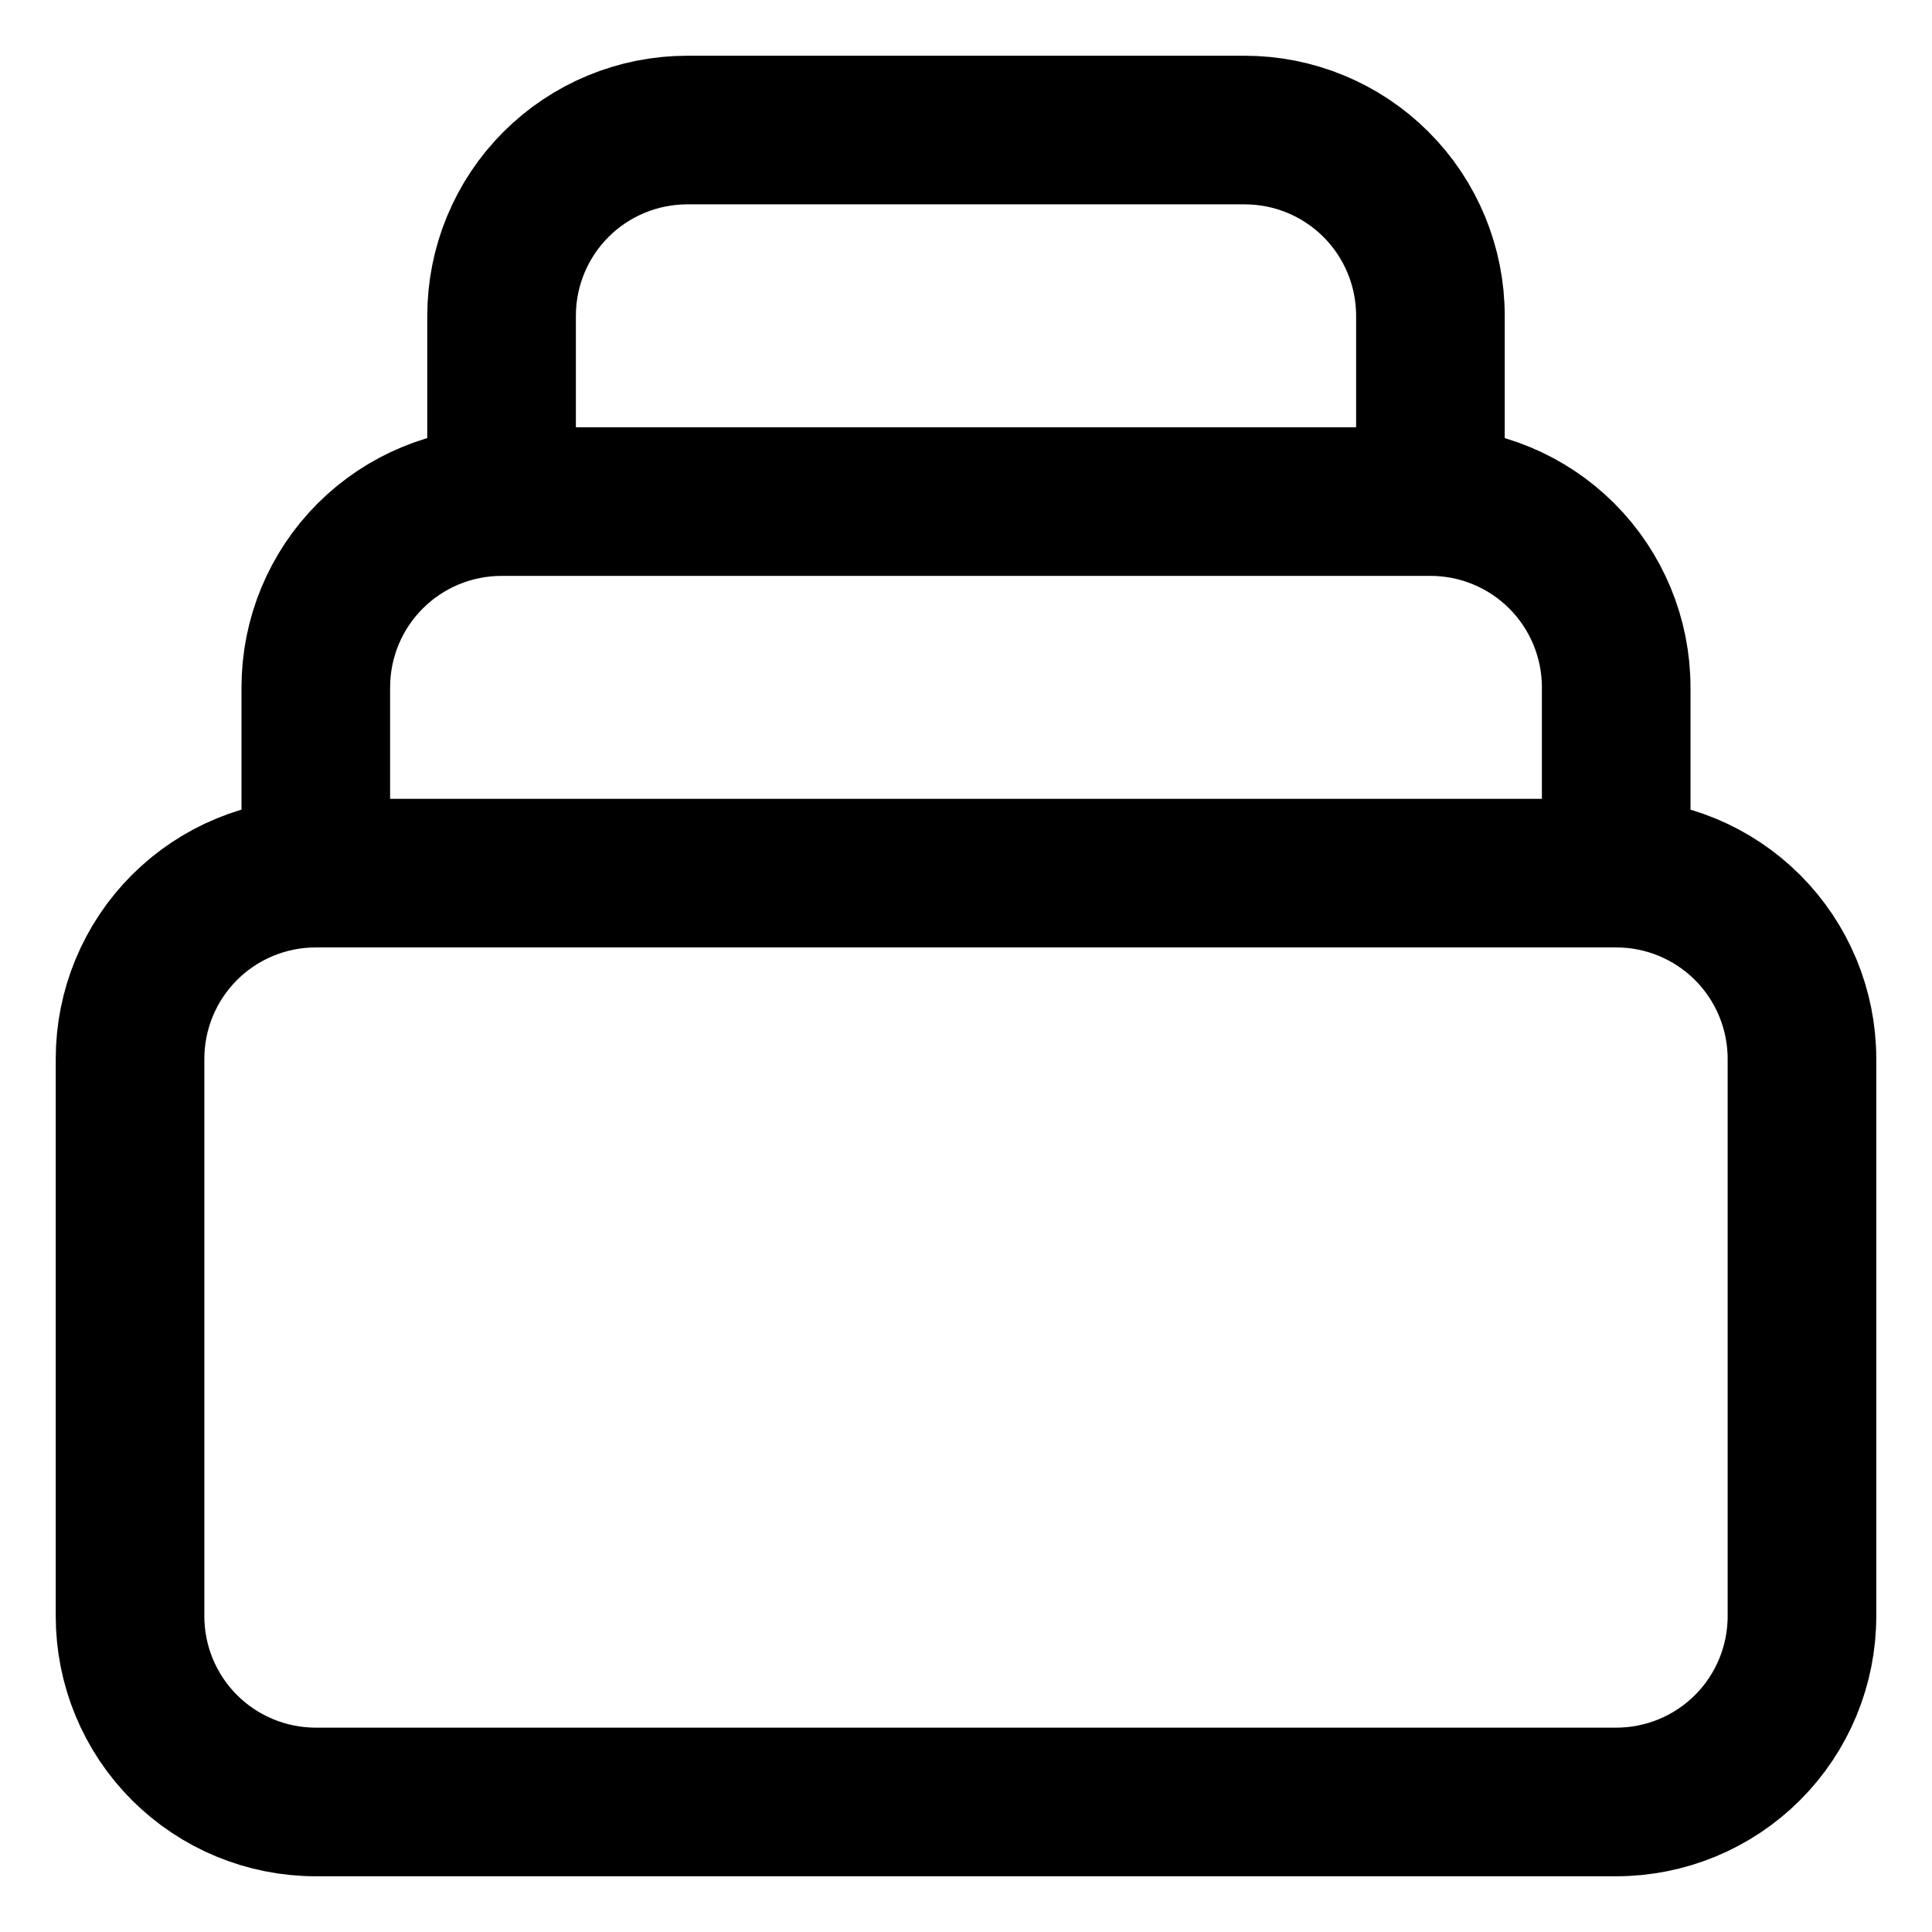 <svg width="26" height="26" viewBox="0 0 26 26" fill="none" xmlns="http://www.w3.org/2000/svg">
<path d="M21.75 11.75H4.25M21.75 11.75C22.413 11.75 23.049 12.013 23.518 12.482C23.987 12.951 24.25 13.587 24.25 14.25V21.75C24.25 22.413 23.987 23.049 23.518 23.518C23.049 23.987 22.413 24.25 21.75 24.25H4.25C3.587 24.25 2.951 23.987 2.482 23.518C2.013 23.049 1.75 22.413 1.75 21.75V14.25C1.75 13.587 2.013 12.951 2.482 12.482C2.951 12.013 3.587 11.75 4.25 11.75M21.75 11.75V9.25C21.75 8.587 21.487 7.951 21.018 7.482C20.549 7.013 19.913 6.75 19.25 6.75M4.25 11.75V9.25C4.25 8.587 4.513 7.951 4.982 7.482C5.451 7.013 6.087 6.75 6.75 6.75M19.25 6.75V4.25C19.25 3.587 18.987 2.951 18.518 2.482C18.049 2.013 17.413 1.75 16.75 1.75H9.25C8.587 1.75 7.951 2.013 7.482 2.482C7.013 2.951 6.75 3.587 6.75 4.25V6.75M19.25 6.75H6.75" stroke="black" stroke-width="2" stroke-linecap="round" stroke-linejoin="round"/>
</svg>
